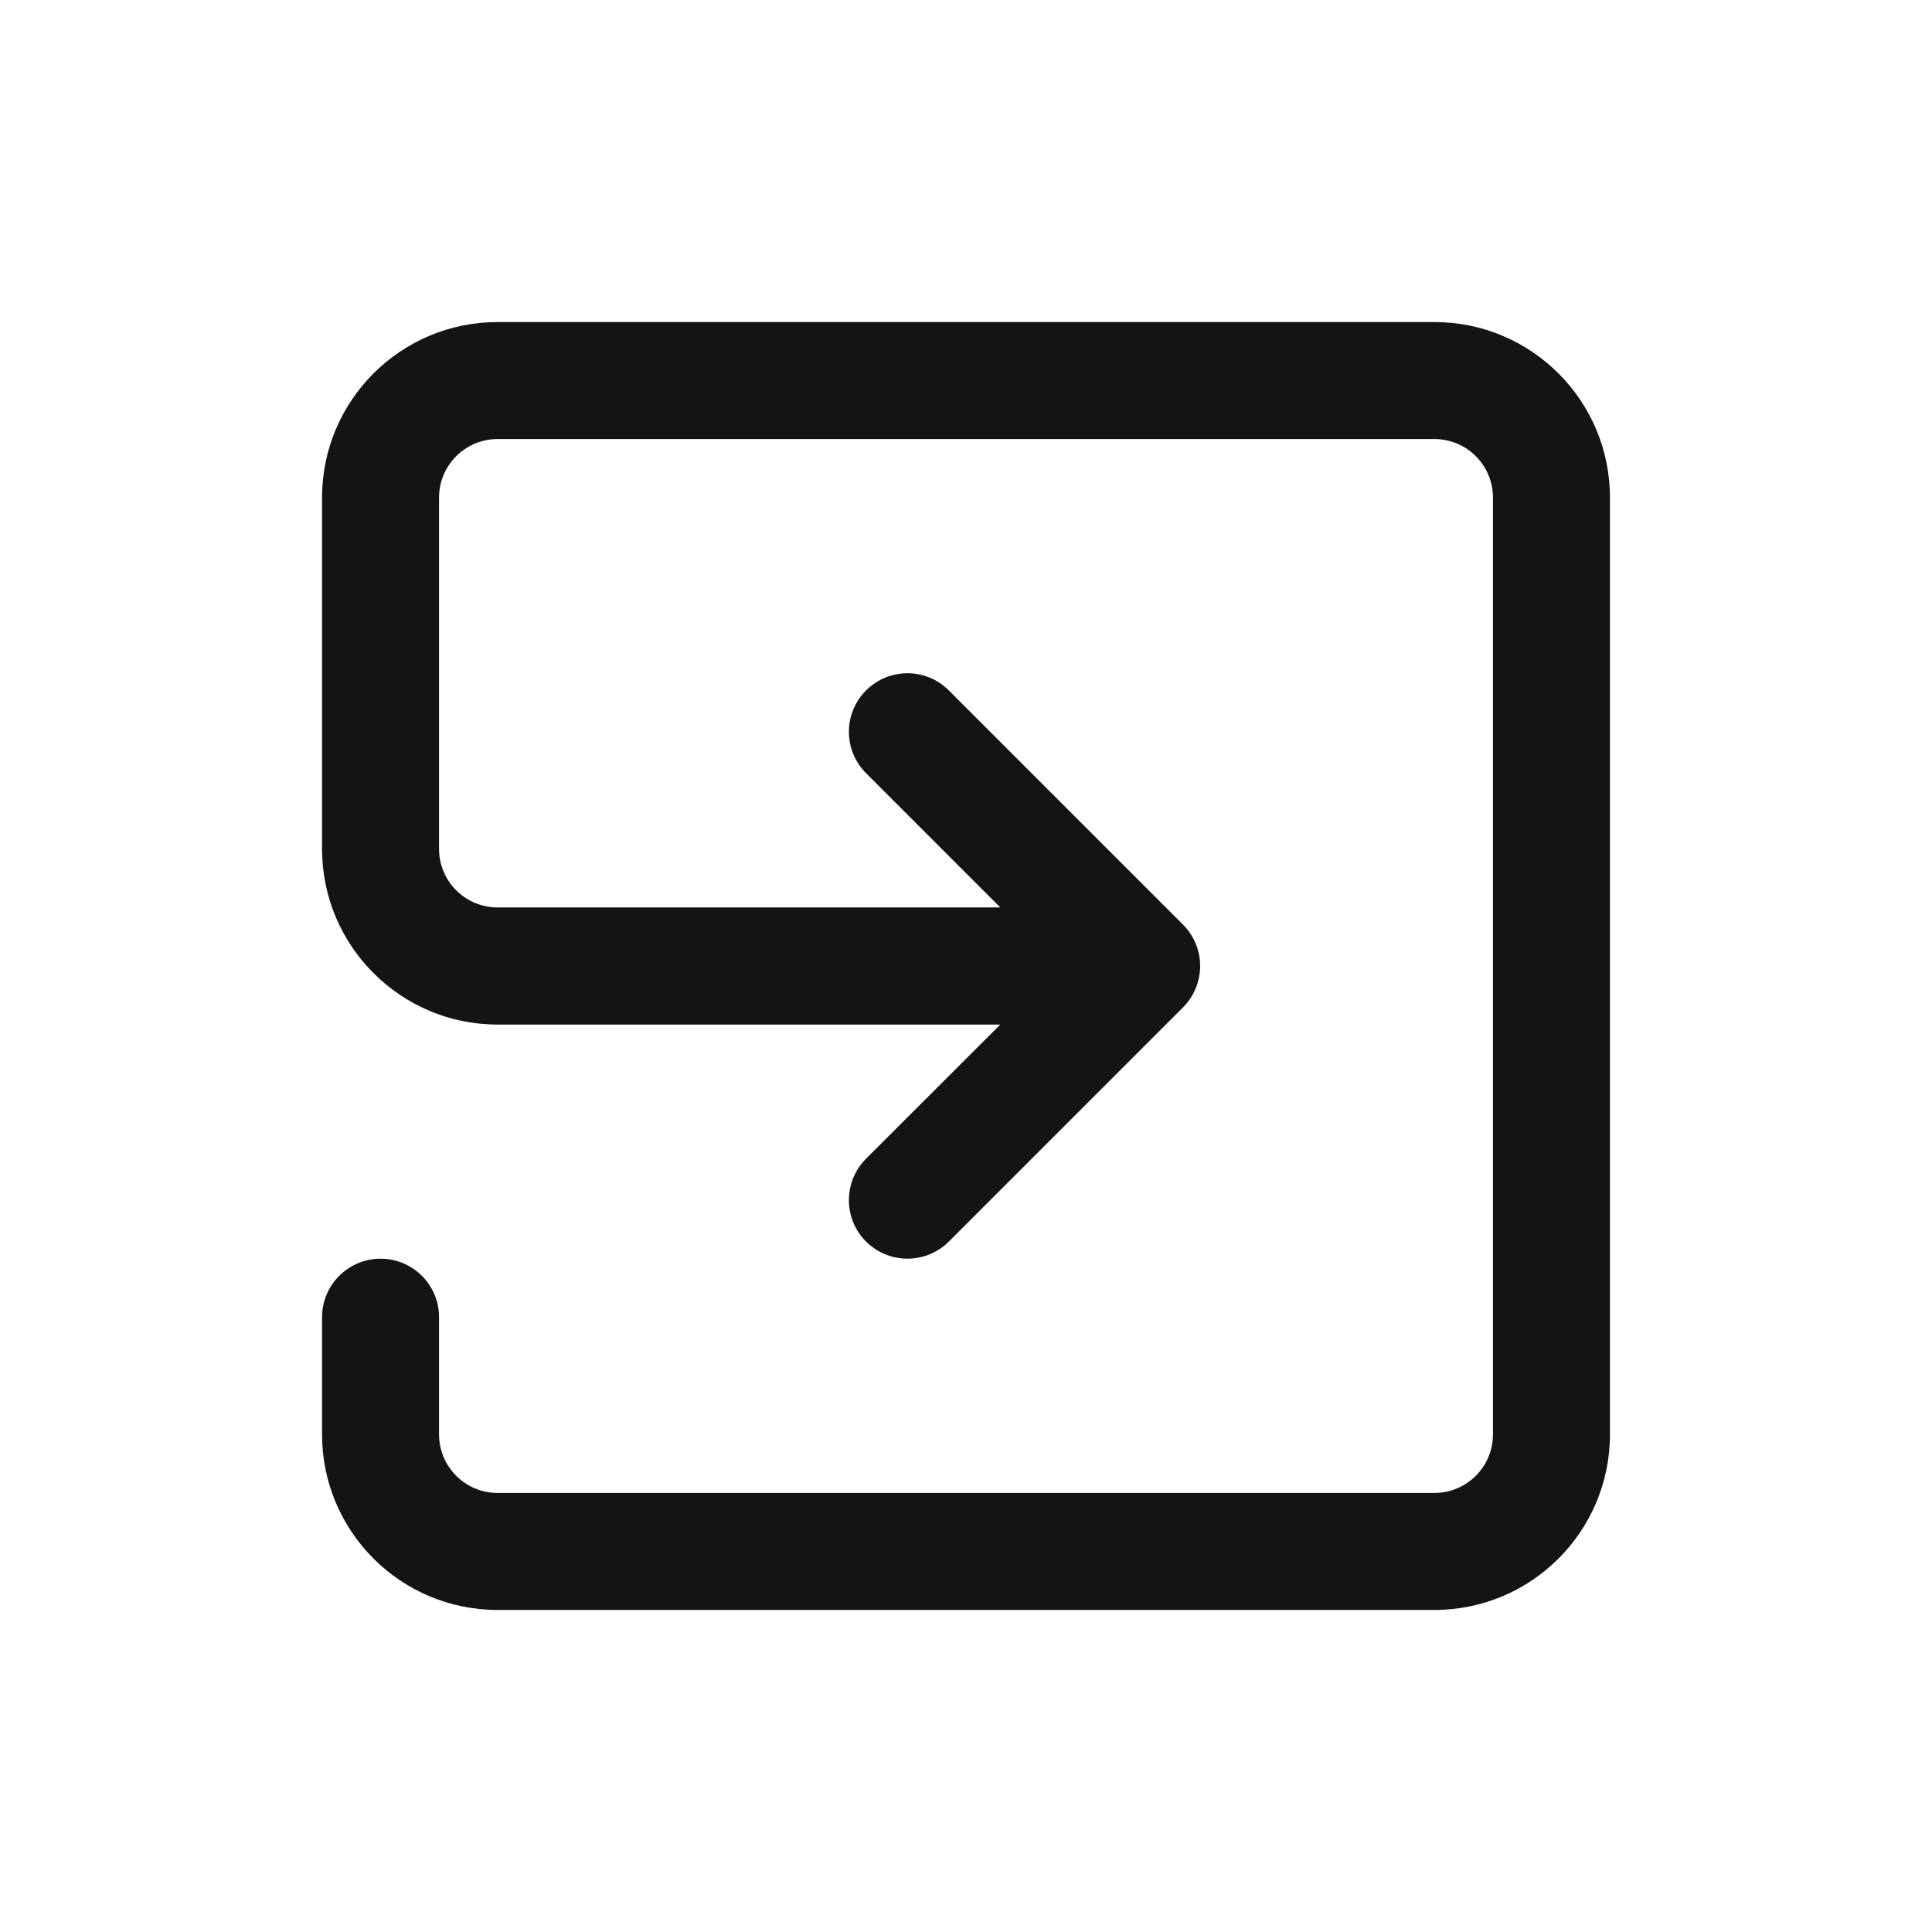 <svg width="16" height="16" viewBox="0 0 16 16" fill="none" xmlns="http://www.w3.org/2000/svg">
<path d="M4.121 2.667C3.318 2.667 2.667 3.318 2.667 4.121V7.03C2.667 7.833 3.318 8.485 4.121 8.485H8.284L7.172 9.596C6.983 9.786 6.983 10.093 7.172 10.282C7.362 10.471 7.669 10.471 7.858 10.282L9.797 8.343C9.888 8.252 9.939 8.128 9.939 8C9.939 7.871 9.888 7.748 9.797 7.657L7.858 5.718C7.669 5.528 7.362 5.528 7.172 5.718C6.983 5.907 6.983 6.214 7.172 6.403L8.284 7.515H4.121C3.853 7.515 3.636 7.298 3.636 7.03V4.121C3.636 3.853 3.853 3.636 4.121 3.636H11.879C12.147 3.636 12.364 3.853 12.364 4.121V11.879C12.364 12.146 12.147 12.364 11.879 12.364H4.121C3.853 12.364 3.636 12.146 3.636 11.879V10.909C3.636 10.641 3.419 10.424 3.152 10.424C2.884 10.424 2.667 10.641 2.667 10.909V11.879C2.667 12.682 3.318 13.333 4.121 13.333H11.879C12.682 13.333 13.333 12.682 13.333 11.879V4.121C13.333 3.318 12.682 2.667 11.879 2.667H4.121Z" fill="#141414"/>
</svg>
